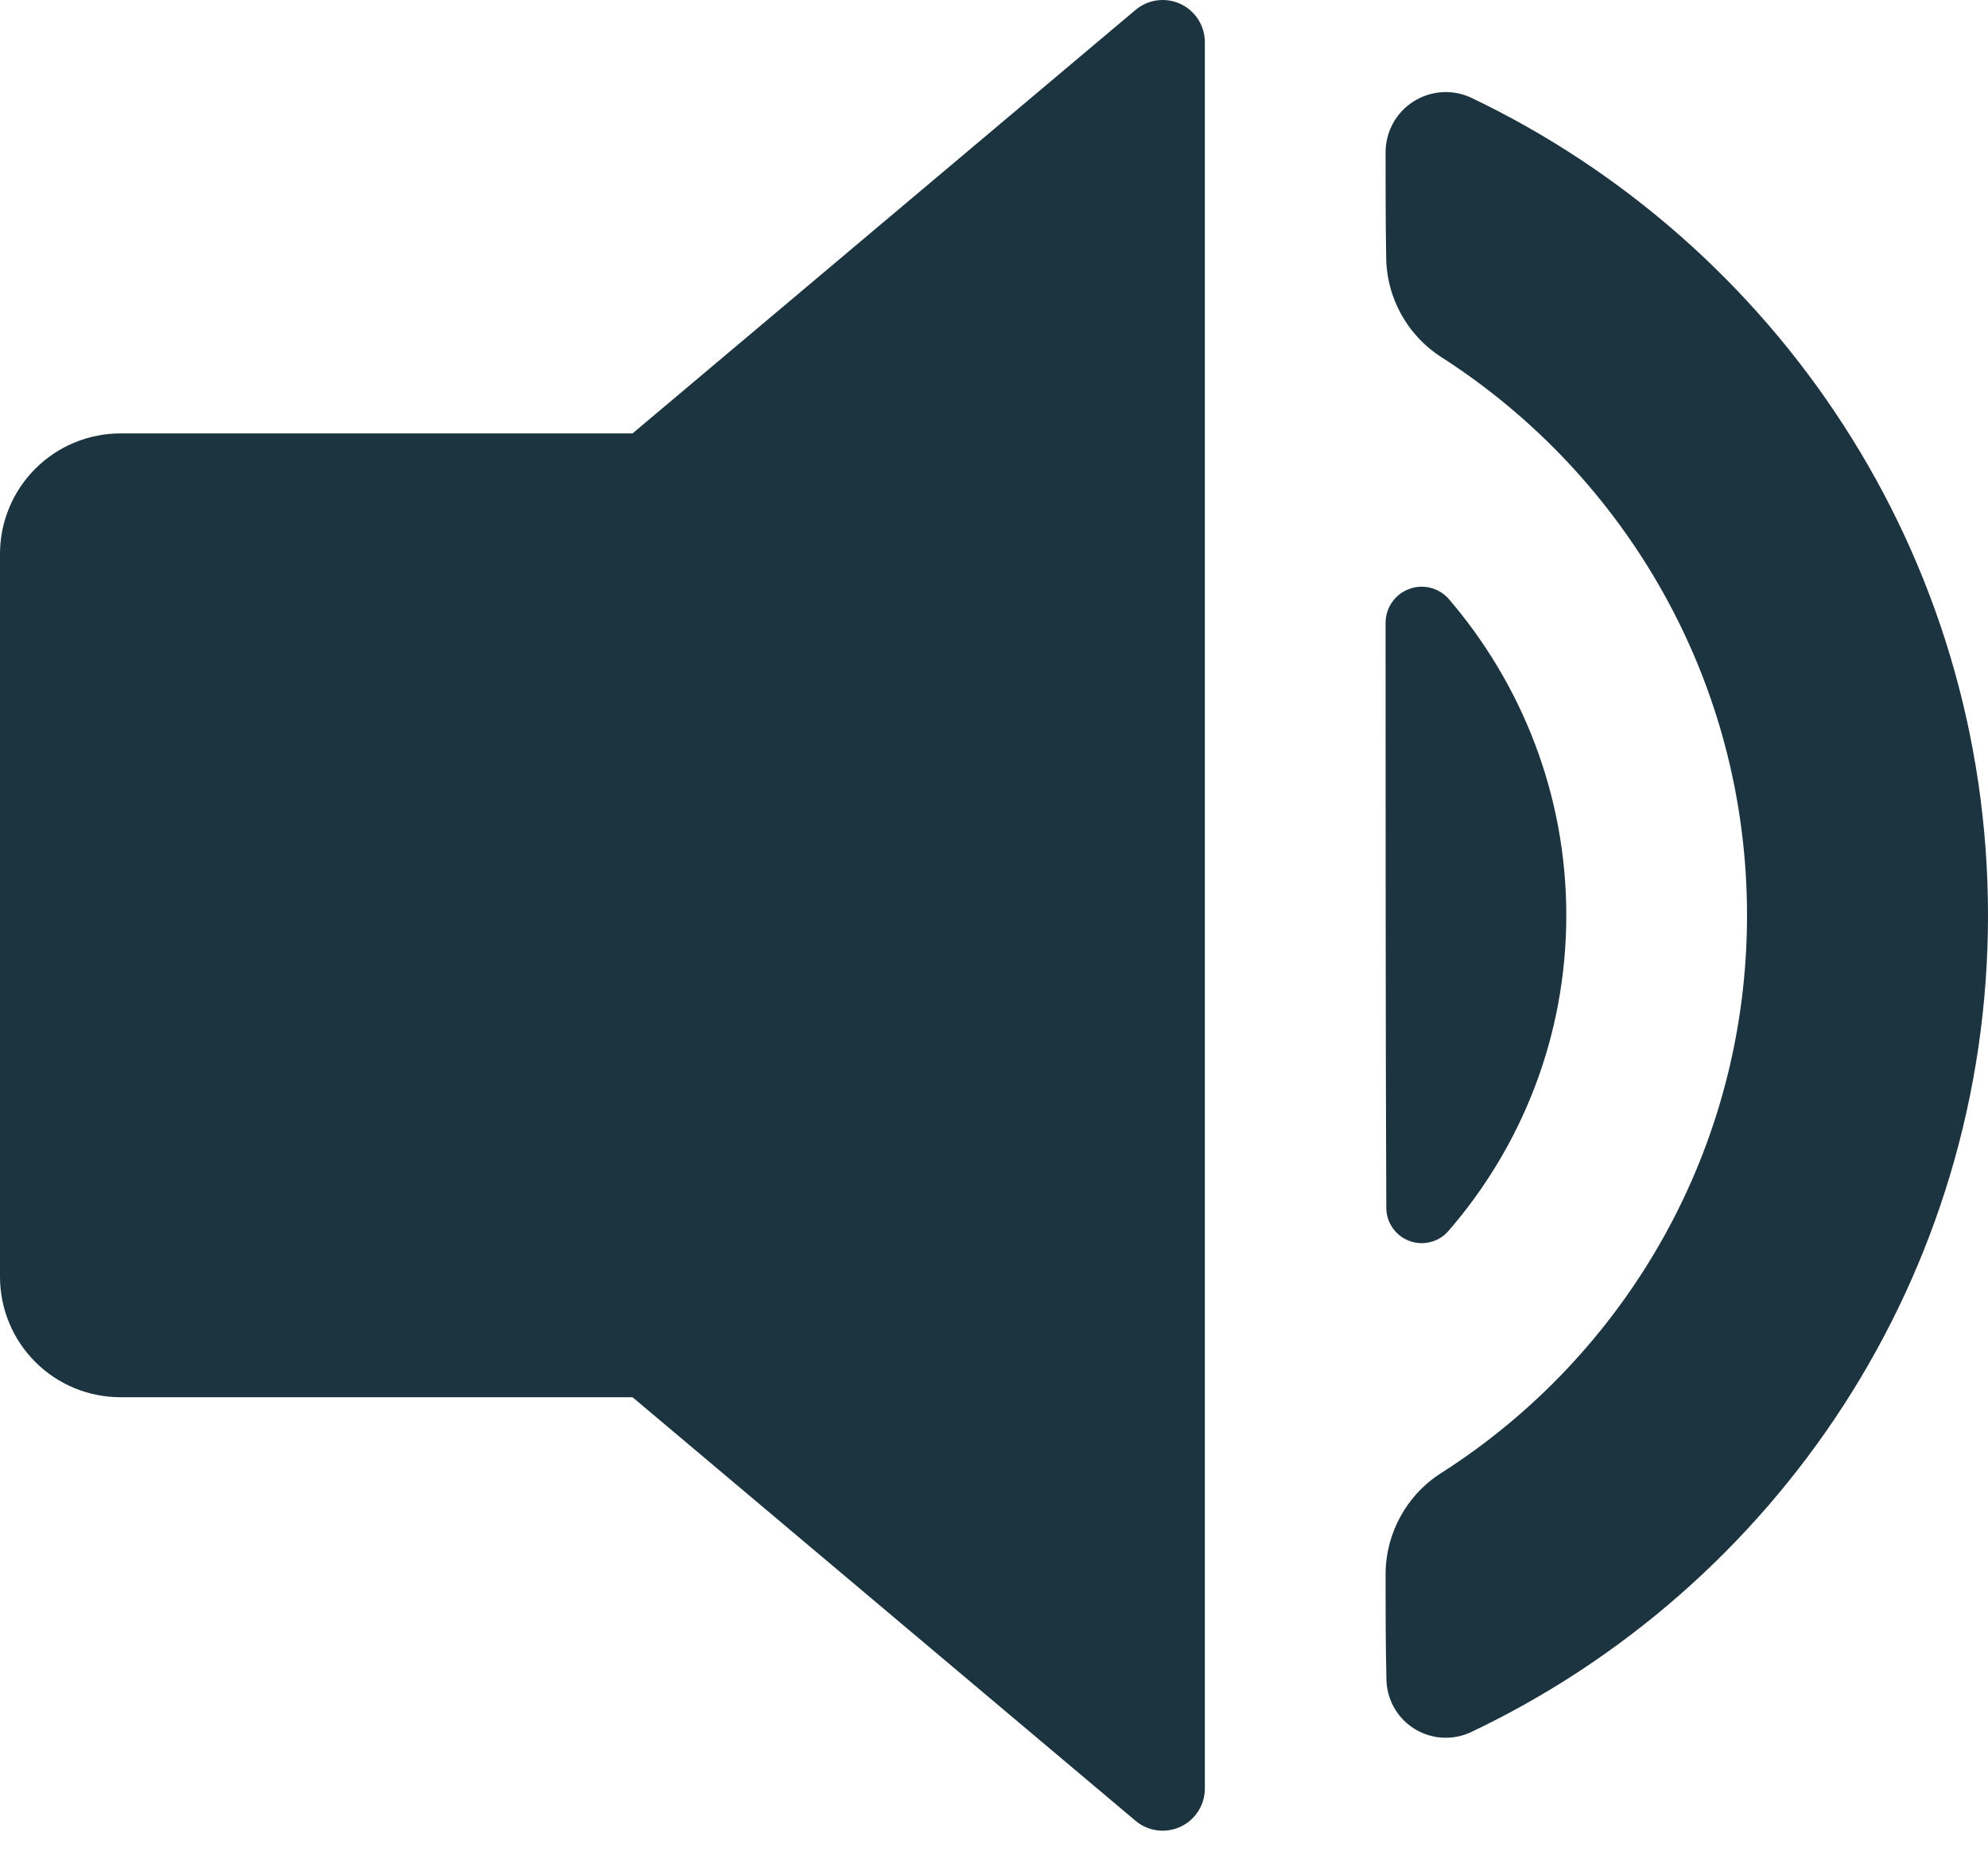 <?xml version="1.0" encoding="UTF-8"?>
<svg width="33px" height="31px" viewBox="0 0 33 31" version="1.1" xmlns="http://www.w3.org/2000/svg" xmlns:xlink="http://www.w3.org/1999/xlink">
    <!-- Generator: Sketch 41.2 (35397) - http://www.bohemiancoding.com/sketch -->
    <title>Page 1</title>
    <desc>Created with Sketch.</desc>
    <defs></defs>
    <g id="Page-2" stroke="none" stroke-width="1" fill="none" fill-rule="evenodd" opacity="0.9">
        <path d="M10.5,7.195 C10.5,7.195 16.32,2.295 18.849,0.165 C19.057,-0.011 19.348,-0.049 19.595,0.065 C19.842,0.18 20,0.428 20,0.7 L20,29.691 C20,29.963 19.842,30.211 19.595,30.326 C19.348,30.44 19.057,30.402 18.849,30.226 C16.32,28.096 10.5,23.195 10.5,23.195 L2,23.195 C1.47,23.195 0.961,22.985 0.586,22.61 C0.211,22.235 0,21.726 0,21.195 L0,9.195 C0,8.665 0.211,8.156 0.586,7.781 C0.961,7.406 1.47,7.195 2,7.195 L10.5,7.195 Z M23,2.529 C23,2.191 23.17,1.875 23.454,1.691 C23.737,1.506 24.095,1.477 24.404,1.614 C29.481,4.03 33,9.205 33,15.195 C33,21.186 29.481,26.361 24.398,28.764 C24.093,28.899 23.741,28.87 23.461,28.688 C23.182,28.506 23.014,28.195 23.014,27.862 C23,27.298 23,26.665 23,26.138 C23,25.451 23.352,24.813 23.933,24.447 C26.982,22.498 29,19.08 29,15.195 C29,11.311 26.982,7.893 23.937,5.936 C23.36,5.571 23.01,4.936 23.01,4.253 C23,3.726 23,3.093 23,2.529 Z M23,10.341 C23,10.093 23.151,9.871 23.382,9.781 C23.612,9.691 23.874,9.752 24.041,9.934 C25.257,11.348 26,13.186 26,15.195 C26,17.205 25.257,19.043 24.032,20.448 C23.868,20.626 23.612,20.685 23.386,20.597 C23.161,20.509 23.012,20.292 23.012,20.05 C23,17.648 23,12.743 23,10.341 Z" id="Page-1" fill="#031E2A"></path>
    </g>
</svg>